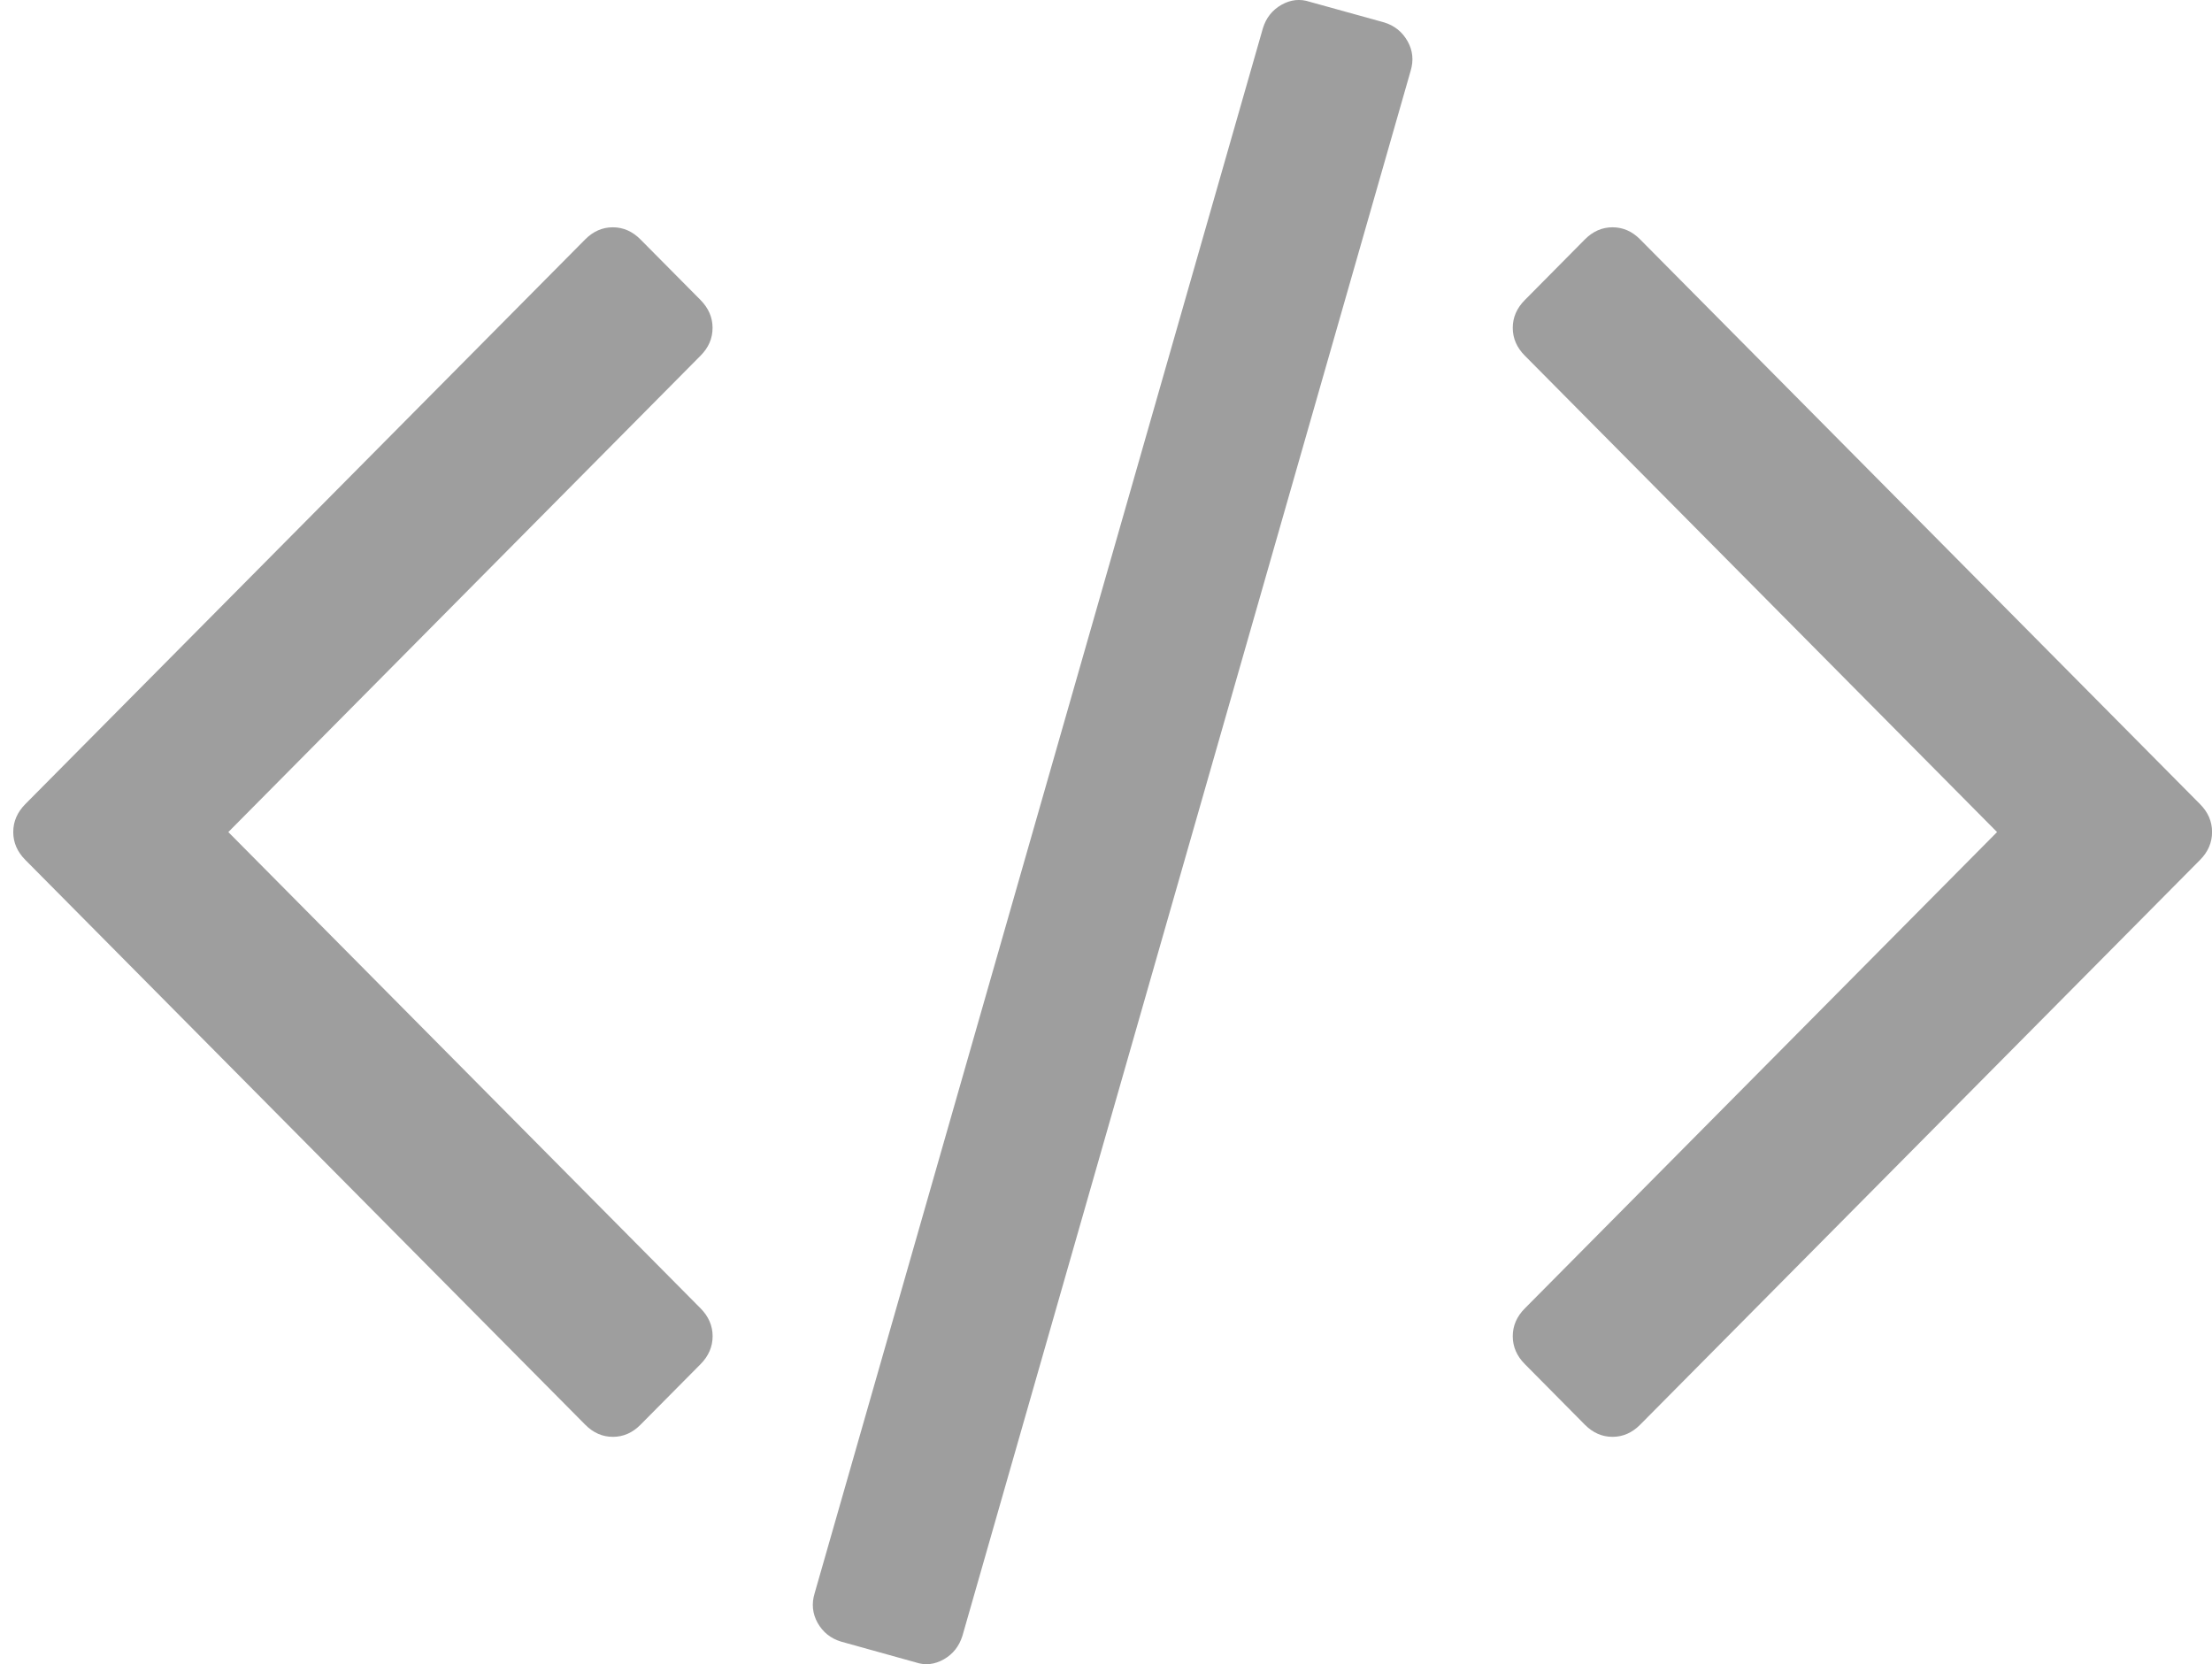 <?xml version="1.0" encoding="utf-8"?>
<!-- Generator: Adobe Illustrator 16.0.0, SVG Export Plug-In . SVG Version: 6.00 Build 0)  -->
<!DOCTYPE svg PUBLIC "-//W3C//DTD SVG 1.1//EN" "http://www.w3.org/Graphics/SVG/1.1/DTD/svg11.dtd">
<svg version="1.1" id="Layer_1" xmlns="http://www.w3.org/2000/svg" xmlns:xlink="http://www.w3.org/1999/xlink" x="0px" y="0px"
	 width="33.219px" height="24.996px" viewBox="1.708 -4.631 33.219 24.996" enable-background="new 1.708 -4.631 33.219 24.996"
	 xml:space="preserve">
<path id="svg2" display="none" fill="#A4A3A3" d="M12.5,0C6.661,0,1.868,4.558,1.49,10.303H0v7.324h4.428
	C4.8,21.754,8.278,25,12.5,25c4.223,0,7.7-3.246,8.072-7.373H25v-7.324h-1.49C23.132,4.558,18.338,0,12.5,0z M4.395,16.162h-2.93
	v-4.395h2.93V16.162z M19.141,16.895c0,0.787-0.139,1.543-0.391,2.242h-3.689c-0.303-0.853-1.117-1.466-2.073-1.466H12.01
	c-1.212,0-2.198,0.986-2.198,2.198s0.986,2.199,2.198,2.199h0.978c0.956,0,1.77-0.613,2.073-1.467h2.945
	c-1.193,1.77-3.217,2.935-5.507,2.935c-3.662,0-6.641-2.979-6.641-6.64v-5.86c0-0.028,0.001-0.056,0.001-0.084
	c0.919,0.333,1.899,0.507,2.882,0.507c2.033,0,3.963-0.717,5.493-2.03c1.246,0.69,2.646,1.053,4.086,1.053
	c0.265,0,0.529-0.013,0.791-0.037c0.018,0.195,0.027,0.392,0.027,0.592L19.141,16.895L19.141,16.895z M13.723,19.869
	c0,0.404-0.33,0.734-0.733,0.734h-0.979c-0.404,0-0.733-0.33-0.733-0.734s0.329-0.733,0.733-0.733h0.979
	C13.393,19.136,13.723,19.465,13.723,19.869z M6.05,9.455c0.711-2.901,3.333-5.06,6.45-5.06c2.951,0,5.458,1.936,6.32,4.603
	c-0.166,0.012-0.334,0.018-0.5,0.018c-1.346,0-2.654-0.385-3.78-1.112l-0.492-0.318l-0.418,0.41
	c-1.313,1.288-3.049,1.997-4.887,1.997C7.804,9.993,6.9,9.812,6.05,9.455z M12.5,2.93c-4.222,0-7.7,3.246-8.072,7.373h-1.47
	C3.333,5.366,7.469,1.465,12.5,1.465s9.167,3.901,9.542,8.838H20.57C20.2,6.175,16.723,2.93,12.5,2.93z M23.535,16.162h-2.93v-4.395
	h2.93V16.162z"/>
<g id="svg3" display="none">
	<g display="inline">
		<path fill="#A3A3A3" d="M11.581,10.478c0,1.42,0.727,2.678,1.835,3.422l0.005-0.969v-2.443c0-0.034,0-0.068,0.005-0.098
			c0.069-1.244,1.098-2.208,2.364-2.208c1.281,0,2.325,1.008,2.369,2.267l0.376,3.114c0.86-0.758,1.405-1.86,1.405-3.084
			c0-2.281-1.875-4.137-4.18-4.137c-0.871,0-1.678,0.264-2.345,0.715L8.049,3.154c0.148-0.421,0.232-0.876,0.232-1.346
			c0-2.287-1.87-4.137-4.18-4.137s-4.18,1.851-4.18,4.137c0,2.286,1.87,4.137,4.18,4.137c0.93,0,1.781-0.303,2.473-0.808
			l5.293,3.848C11.685,9.45,11.581,9.954,11.581,10.478z M4.102,3.805c-1.113,0-2.018-0.891-2.018-1.997
			c0-1.102,0.905-1.998,2.018-1.998S6.12,0.706,6.12,1.808C6.12,2.909,5.214,3.805,4.102,3.805z M23.853,18.043
			c-0.05-0.436-0.307-0.818-0.688-1.043c-2.483-1.445-5.604-1.959-5.604-1.959l-0.549-4.519c0-0.671-0.549-1.209-1.222-1.209
			c-0.663,0-1.202,0.524-1.222,1.175v2.453l-0.05,6.952l-1.444-1.102c0,0-1.449-1.268-2.849-0.4
			c-0.326,0.199-0.405,0.637-0.168,0.934c0.425,0.525,2.875,3.416,3.865,4.346c0,0,1.585,2.842,3.493,2.65
			c2.885-0.287,6.507-3.65,6.507-3.65C24.269,21.299,23.946,18.859,23.853,18.043z"/>
	</g>
</g>
<g id="svg2_1_" display="none">
	<path display="inline" fill="#A3A3A3" d="M0.089,4.084L0.09,23.087l14.999-0.004v-17l-2-2H0.089z M14.089,22.083h-13v-17
		l10.998-0.055v2.043l2.002,0.012V22.083L14.089,22.083z"/>
	<path display="inline" fill="#A3A3A3" d="M3.089,1.084v3h1l-0.016-2.02l11.016,0.02v2h2v14.999h-1v1h2V3.084l-2-2H3.089z"/>
	<path display="inline" fill="#A3A3A3" d="M18.184-1.919L5.089-1.916v2h2v-1h10v2h3v14.999l-0.949,0.055l-0.051,0.945h2L21.08,0.765
		L18.184-1.919z"/>
</g>
<g id="svg4" display="none">
	<g display="inline">
		<path fill="#9E9E9E" d="M22.276,0.867H3.39c-1.686,0-3.057,1.369-3.057,3.053v12.894c0,1.684,1.371,3.053,3.057,3.053h18.882
			c1.686,0,3.057-1.369,3.057-3.053V3.925C25.333,2.241,23.963,0.867,22.276,0.867z M22.276,18.473H3.39
			c-0.915,0-1.66-0.744-1.66-1.658V3.925c0-0.914,0.745-1.658,1.66-1.658h18.882c0.916,0,1.66,0.744,1.66,1.658v12.889h0.005
			C23.937,17.729,23.192,18.473,22.276,18.473z M16.097,10.207l6.113-5.476c0.284-0.258,0.31-0.698,0.052-0.987
			c-0.259-0.284-0.698-0.31-0.988-0.052l-8.43,7.557l-1.645-1.467c-0.006-0.005-0.011-0.01-0.011-0.016
			c-0.036-0.035-0.072-0.066-0.113-0.098L4.383,3.688c-0.29-0.259-0.729-0.232-0.988,0.057C3.137,4.034,3.162,4.473,3.452,4.731
			l6.185,5.522l-6.159,5.76C3.198,16.277,3.183,16.716,3.446,17c0.14,0.145,0.326,0.223,0.513,0.223c0.17,0,0.341-0.063,0.476-0.187
			l6.252-5.843l1.696,1.514c0.135,0.119,0.301,0.176,0.466,0.176c0.166,0,0.336-0.063,0.466-0.181l1.742-1.56l6.217,5.898
			c0.135,0.129,0.311,0.191,0.48,0.191c0.187,0,0.367-0.072,0.508-0.217c0.264-0.279,0.253-0.723-0.026-0.986L16.097,10.207z"/>
	</g>
</g>
<g display="none">
	<g display="inline">
		<path fill="#9E9E9E" d="M25.429,19.061V2.028c0-0.641-0.524-1.161-1.172-1.161H1.601c-0.647,0-1.172,0.52-1.172,1.161v17.032
			c0,0.214-0.216,0.807,0,0.807h9v3l-1.188-0.322c-0.216,0-0.391,0.173-0.391,0.387v1.161H7.069v0.774h11.719v-0.774h-0.781v-1.161
			c0-0.214-0.175-0.387-0.391-0.387l-1.188,0.322v-3c0,0,8.609-0.42,8.733-0.027C25.477,20.15,25.447,19.334,25.429,19.061z
			 M17.226,23.318v0.774H8.632v-0.774H17.226z M10.429,22.867v-3h5v3H10.429z M24.429,18.867h-23v-4h23V18.867z M19.429,4.867h-4
			c0.034,0.063,0,0.786,0,1l0.234,2.355h0.781l-0.016-2.355h2v1h-1v1h1v2h-1v1h1v1h-1v1h1v1h-2v-2h-1v2h-1v-1
			c0-1.58,1.607-2.314,1.689-2.328c0.048-0.008,0.094-0.025,0.136-0.05c0.186-0.109,0.245-0.347,0.135-0.531l-2.96-6.091h9v10h-3v-8
			C19.429,5.653,19.426,5.336,19.429,4.867z M15.449,9.912c-0.852,0.283-1.833,0.725-2.021,1.956h-2c-0.188-1.231-0.149-1.716-1-2
			l2-4v4h1v-4L15.449,9.912z M13.429,13.867h-2v-1h1.891L13.429,13.867z M8.688,9.958C8.663,10,8.646,10.045,8.638,10.093
			c-0.036,0.211,0.106,0.411,0.319,0.446c0.083,0.014,1.472,0.749,1.472,2.328v1h-1v-2h-1v-4h1L9.413,7.061
			C9.101,7.008,9.449,6.915,9.429,6.867L8.21,4.198C8.17,4.107,8.097,4.035,8.005,3.995C7.806,3.911,7.576,4.002,7.491,4.198
			l-1.172,2.71C6.299,6.956,6.429,6.814,6.429,6.867v7h-3v-10h9L8.688,9.958z M7.429,6.867l0.422-1.535l0.578,1.535H7.429z
			 M24.647,2.028l-0.219,11.839h-1l0.047-10.678c0-0.213,0.169-0.322-0.047-0.322h-21c-0.216,0-0.047,0.109-0.047,0.322
			l0.047,10.678h-1v-12h23c0.116,0.084,0.185,0.117,0.224,0.128C24.65,2.005,24.647,2.012,24.647,2.028z M12.929,17.899
			c0.647,0,1.172-0.521,1.172-1.161c0-0.642-0.524-1.162-1.172-1.162s-1.172,0.521-1.172,1.162
			C11.757,17.379,12.281,17.899,12.929,17.899z M12.929,16.352c0.216,0,0.391,0.173,0.391,0.387s-0.175,0.387-0.391,0.387
			s-0.391-0.173-0.391-0.387S12.713,16.352,12.929,16.352z"/>
	</g>
</g>
<g id="clipboard" display="none">
	<g display="inline">
		<path fill="#A4A4A4" d="M18.779,0.9H5.641c-0.96,0-2.12,0.026-2.12,1v3L2.262,4.786c-0.96,0-1.741,0.792-1.741,1.766v17.582
			c0,0.975,0.781,1.766,1.741,1.766h14.259c0.96,0,1-1.025,1-2v-2l1.259,0.115c0.96,0,1.741-0.793,1.741-1.766V2.666
			C20.521,1.692,19.739,0.9,18.779,0.9z M15.521,23.898h-13V6.9h13V23.898z M18.521,19.898h-1V6.9c0-0.974-1.04-2-2-2h-10v-2h13
			V19.898z M4.586,10.196h8.489c0.412,0,0.746-0.339,0.746-0.757s-0.334-0.757-0.746-0.757H4.586c-0.412,0-0.746,0.339-0.746,0.757
			S4.174,10.196,4.586,10.196z M4.586,13.604h8.489c0.412,0,0.746-0.34,0.746-0.757s-0.334-0.756-0.746-0.756H4.586
			c-0.412,0-0.746,0.338-0.746,0.756S4.174,13.604,4.586,13.604z M4.586,17.012h8.489c0.412,0,0.746-0.338,0.746-0.758
			c0-0.418-0.334-0.756-0.746-0.756H4.586c-0.412,0-0.746,0.338-0.746,0.756C3.84,16.674,4.174,17.012,4.586,17.012z M4.586,20.42
			h8.489c0.412,0,0.746-0.338,0.746-0.756s-0.334-0.758-0.746-0.758H4.586c-0.412,0-0.746,0.34-0.746,0.758S4.174,20.42,4.586,20.42
			z"/>
	</g>
</g>
<g id="panda_url" display="none">
	<g display="inline">
		<path fill="#A4A4A4" d="M16.297,21.32c0,0.873-0.712,1.584-1.587,1.584H5.188c-0.876,0-1.587-0.711-1.587-1.584v-9.513
			c0-0.875,0.711-1.586,1.587-1.586H8.09l2.54-2.537H5.188c-2.279,0-4.127,1.846-4.127,4.123v9.513c0,2.277,1.848,4.121,4.127,4.121
			h9.522c2.279,0,4.127-1.844,4.127-4.121v-5.385l-2.54,2.537V21.32z M20.175,3.456h-8.684c-1.597,0.002-1.486,0.431-0.644,1.271
			l2.726,2.724l-4.672,4.667c-0.97,0.966-0.969,2.535,0,3.501l2.039,2.039c0.969,0.965,2.536,0.965,3.505-0.002l4.673-4.667
			l2.675,2.671c0.932,0.932,1.276,0.955,1.276-0.639V6.347C23.068,3.441,23.089,3.455,20.175,3.456z"/>
	</g>
</g>
<g id="help" display="none">
	<g display="inline">
		<path fill="#A4A4A4" d="M18.301,7.856c-1.093-2.613-3.827-4.4-6.971-4.4c-5.195,0-7.245,4.4-7.52,6.737l4.102,0.55
			c0-0.55,0.547-3.162,3.418-3.162c1.776,0,2.733,0.963,3.144,1.925c0.138,0.275,0.41,1.237-0.273,1.925
			c-0.272,0.275-0.684,0.551-1.229,0.825c-1.504,0.825-3.691,2.2-3.691,6.325h4.102c0-1.375,0.409-2.063,1.641-2.75
			c0.684-0.412,1.503-0.825,2.187-1.513C18.849,12.669,19.259,10.193,18.301,7.856z M11.33,19.956c-1.511,0-2.734,1.229-2.734,2.75
			s1.224,2.75,2.734,2.75s2.733-1.229,2.733-2.75S12.841,19.956,11.33,19.956z"/>
	</g>
</g>
<g id="tick" display="none">
	<g display="inline">
		<path fill="#733CA6" d="M26.531,7.836c-0.691,0-1.25,0.567-1.25,1.267v1.276c-0.002,3.331-1.285,6.459-3.609,8.813
			c-2.324,2.352-5.412,3.645-8.697,3.645h-0.008C6.182,22.835,0.666,17.239,0.669,10.365c0.001-3.33,1.283-6.459,3.608-8.812
			c2.324-2.352,5.412-3.646,8.697-3.646h0.007c1.735,0.001,3.417,0.364,5,1.079c0.633,0.285,1.371-0.002,1.652-0.642
			c0.281-0.639-0.002-1.388-0.633-1.673c-1.906-0.861-3.932-1.298-6.019-1.299h-0.008c-3.952,0-7.669,1.558-10.465,4.388
			c-2.799,2.831-4.341,6.597-4.344,10.604c-0.002,4.006,1.536,7.774,4.331,10.61c2.796,2.834,6.514,4.396,10.469,4.398h0.009
			c3.951,0,7.667-1.557,10.464-4.387c2.799-2.832,4.342-6.598,4.344-10.605V9.103C27.783,8.403,27.223,7.836,26.531,7.836z
			 M28.771-2.875c-0.488-0.495-1.281-0.495-1.77,0L12.975,11.334L9.792,8.111c-0.488-0.495-1.281-0.495-1.77,0s-0.488,1.297,0,1.792
			l4.067,4.119c0.244,0.248,0.564,0.371,0.885,0.371c0.32,0,0.64-0.123,0.884-0.371L28.771-1.083
			C29.26-1.578,29.26-2.38,28.771-2.875z"/>
	</g>
</g>
<g id="setting" display="none">
	<g display="inline">
		<path fill="#8C8C8C" d="M22.476,18.202c0-0.627-0.514-1.138-1.145-1.138s-1.145,0.511-1.145,1.138s0.514,1.137,1.145,1.137
			S22.476,18.829,22.476,18.202z M20.864,18.202c0-0.256,0.21-0.464,0.467-0.464c0.258,0,0.467,0.208,0.467,0.464
			s-0.209,0.463-0.467,0.463C21.074,18.665,20.864,18.458,20.864,18.202z M23.417,15.985l-6.832-6.121l6.041-6.002
			c0.039-0.012,0.078-0.026,0.117-0.046l1.308-0.686c0.181-0.095,0.302-0.265,0.332-0.465s-0.034-0.398-0.179-0.542L22.731,0.66
			c-0.145-0.144-0.344-0.208-0.546-0.178s-0.372,0.15-0.468,0.33l-0.691,1.3c-0.02,0.038-0.035,0.077-0.047,0.117l-2.852,2.833
			c-0.133,0.131-0.133,0.345,0,0.477s0.348,0.132,0.48,0l2.616-2.599L21.91,3.62l-6.69,6.647l-0.686-0.681l2.92-2.902
			c0.133-0.131,0.133-0.345,0-0.477c-0.133-0.131-0.348-0.131-0.48,0l-2.119,2.105l-2.306-2.067c0.653-1.87,0.181-3.95-1.237-5.359
			C9.858-0.557,7.679-1.017,5.758-0.285C5.651-0.244,5.572-0.152,5.548-0.04S5.559,0.188,5.64,0.269l2.664,2.646
			c0.079,0.079,0.123,0.183,0.123,0.293c0,0.11-0.043,0.215-0.123,0.293L6.574,5.22C6.495,5.298,6.39,5.342,6.279,5.342
			c-0.112,0-0.216-0.043-0.295-0.122L3.32,2.574C3.238,2.493,3.122,2.458,3.009,2.482C2.896,2.506,2.804,2.584,2.763,2.691
			c-0.736,1.908-0.273,4.074,1.18,5.517c1.384,1.375,3.437,1.859,5.29,1.264l1.783,1.938c-0.086,0.166-0.197,0.322-0.334,0.458
			c-0.514,0.511-1.285,0.672-1.963,0.41c-0.125-0.048-0.268-0.019-0.363,0.075L4.2,16.481c-1.125,1.117-1.125,2.936,0,4.053
			c0.545,0.541,1.27,0.84,2.04,0.84s1.495-0.299,2.04-0.84l4.155-4.128c0.096-0.095,0.125-0.235,0.076-0.36
			c-0.264-0.674-0.102-1.439,0.412-1.95c0.515-0.511,1.285-0.671,1.963-0.409c0.126,0.048,0.268,0.018,0.363-0.076l0.783-0.779
			c0.236-0.234,0.367-0.546,0.367-0.877c0-0.332-0.131-0.645-0.367-0.879l-0.333-0.33l0.405-0.404l6.857,6.146
			c0.484,0.433,0.76,1.028,0.775,1.674c0.018,0.646-0.227,1.254-0.688,1.712c-0.457,0.455-1.067,0.697-1.714,0.683
			c-0.647-0.015-1.245-0.284-1.682-0.759l-5.099-5.539c-0.127-0.138-0.342-0.147-0.48-0.021c-0.138,0.125-0.146,0.339-0.021,0.477
			l5.099,5.539c0.563,0.612,1.333,0.959,2.168,0.979h0.069c0.809,0,1.565-0.312,2.14-0.881c0.593-0.59,0.908-1.373,0.887-2.205
			C24.395,17.31,24.04,16.544,23.417,15.985z M21.642,2.399l0.649-1.223l1.393,1.383l-1.23,0.646L21.642,2.399z M9.582,8.853
			C9.489,8.752,9.343,8.717,9.213,8.765C7.554,9.38,5.673,8.974,4.422,7.731c-1.136-1.128-1.576-2.765-1.188-4.29l2.27,2.255
			c0.207,0.206,0.482,0.319,0.775,0.319c0.292,0,0.568-0.113,0.775-0.319l1.73-1.719C8.991,3.772,9.104,3.5,9.104,3.208
			s-0.114-0.564-0.321-0.77l-2.27-2.255c1.534-0.385,3.181,0.052,4.317,1.181c1.283,1.274,1.677,3.18,1.004,4.855
			C11.782,6.35,11.817,6.5,11.923,6.594l2.451,2.197l-0.32,0.32L13.72,8.778c-0.236-0.234-0.549-0.364-0.883-0.364
			s-0.648,0.129-0.884,0.364l-0.784,0.779c-0.094,0.094-0.125,0.234-0.076,0.359c0.091,0.231,0.13,0.473,0.123,0.711L9.582,8.853z
			 M15.553,12.354l-0.635,0.631c-0.874-0.25-1.823-0.013-2.474,0.634c-0.651,0.646-0.891,1.591-0.639,2.458L7.8,20.058
			c-0.417,0.414-0.971,0.642-1.56,0.642s-1.143-0.228-1.56-0.642c-0.86-0.855-0.86-2.246,0-3.1l4.006-3.98
			c0.873,0.25,1.823,0.013,2.475-0.633c0.65-0.646,0.889-1.592,0.637-2.459l0.635-0.631c0.223-0.221,0.586-0.221,0.808,0l0.573,0.57
			l1.166,1.158l0.573,0.569C15.775,11.774,15.775,12.134,15.553,12.354z M9.366,14.251c-0.132-0.132-0.347-0.132-0.48,0
			l-3.214,3.193c-0.132,0.132-0.132,0.346,0,0.477c0.066,0.066,0.153,0.1,0.24,0.1s0.174-0.033,0.24-0.1l3.214-3.193
			C9.499,14.597,9.499,14.382,9.366,14.251z M10.073,15.431l-3.214,3.193c-0.132,0.133-0.132,0.346,0,0.477
			c0.066,0.066,0.153,0.1,0.24,0.1s0.174-0.033,0.24-0.1l3.214-3.193c0.133-0.131,0.133-0.345,0-0.477
			C10.421,15.3,10.206,15.3,10.073,15.431z"/>
	</g>
</g>
<g id="domain" display="none">
	<g display="inline">
		<path fill="#7AB428" d="M28.014,14.008c-0.375,0-0.624,0.246-0.624,0.615v3.682c0,0.98-0.874,1.84-1.873,1.84H5.539
			c-0.999,0-1.873-0.859-1.873-1.84V0.509H27.39v4.295c0,0.368,0.249,0.614,0.624,0.614s0.625-0.246,0.625-0.614v-7.363
			c0-1.718-1.374-3.068-3.122-3.068H5.539c-1.748,0-3.121,1.35-3.121,3.068v20.864c0,1.719,1.374,3.068,3.121,3.068h19.978
			c1.748,0,3.122-1.352,3.122-3.068v-3.682C28.639,14.254,28.389,14.008,28.014,14.008z M10.533-3.173
			c0.375,0,0.625,0.246,0.625,0.614s-0.25,0.613-0.625,0.613c-0.375,0-0.624-0.245-0.624-0.613S10.159-3.173,10.533-3.173z
			 M8.036-3.173c0.375,0,0.625,0.246,0.625,0.614s-0.25,0.613-0.625,0.613S7.412-2.191,7.412-2.559S7.662-3.173,8.036-3.173z
			 M5.539-3.173c0.375,0,0.625,0.246,0.625,0.614s-0.25,0.613-0.625,0.613c-0.375,0-0.624-0.245-0.624-0.613
			S5.165-3.173,5.539-3.173z M26.766,7.873c-0.375,0-0.625,0.246-0.625,0.614S26.391,9.1,26.766,9.1
			c0.374,0,0.624-0.246,0.624-0.614S27.14,7.873,26.766,7.873z M29.387,6.645c-0.374-0.123-0.623,0.123-0.748,0.491l-1.249,4.909
			c-0.125,0.368,0.125,0.613,0.499,0.736h0.125c0.25,0,0.5-0.246,0.625-0.491l1.248-4.909C30.012,7.014,29.762,6.768,29.387,6.645z
			 M31.885,6.645c-0.375-0.123-0.625,0.123-0.75,0.491l-1.248,4.909c-0.125,0.368,0.125,0.613,0.5,0.736h0.125
			c0.249,0,0.498-0.246,0.623-0.491l1.25-4.909C32.509,7.014,32.26,6.768,31.885,6.645z M26.766,10.327
			c-0.375,0-0.625,0.246-0.625,0.614s0.25,0.613,0.625,0.613c0.374,0,0.624-0.245,0.624-0.613S27.14,10.327,26.766,10.327z
			 M13.031,12.782c0.374,0,0.623-0.246,0.623-0.614V7.873h0.625c0.375,0,0.624-0.246,0.624-0.614s-0.249-0.614-0.624-0.614h-2.498
			c-0.375,0-0.624,0.246-0.624,0.614s0.25,0.614,0.624,0.614h0.625v4.295C12.406,12.536,12.656,12.782,13.031,12.782z M21.771,6.645
			c-0.375,0-0.625,0.246-0.625,0.614v4.909c0,0.368,0.25,0.614,0.625,0.614c0.374,0,0.623-0.246,0.623-0.614v-1.841h0.625
			c0.998,0,1.873-0.859,1.873-1.841c0-0.982-0.875-1.841-1.873-1.841H21.771z M23.645,8.486c0,0.368-0.25,0.614-0.625,0.614h-0.625
			V7.873h0.625C23.395,7.873,23.645,8.118,23.645,8.486z M18.025,12.782c0.374,0,0.624-0.246,0.624-0.614V7.873h0.624
			c0.375,0,0.625-0.246,0.625-0.614s-0.25-0.614-0.625-0.614h-2.497c-0.374,0-0.624,0.246-0.624,0.614s0.25,0.614,0.624,0.614H17.4
			v4.295C17.4,12.536,17.65,12.782,18.025,12.782z M9.285,12.782c0.375,0,0.625-0.246,0.625-0.614V7.259
			c0-0.368-0.25-0.614-0.625-0.614S8.661,6.891,8.661,7.259V9.1H6.163V7.259c0-0.368-0.25-0.614-0.625-0.614
			c-0.375,0-0.624,0.246-0.624,0.614v4.909c0,0.368,0.25,0.614,0.624,0.614c0.375,0,0.625-0.246,0.625-0.614v-1.841h2.498v1.841
			C8.661,12.536,8.91,12.782,9.285,12.782z"/>
	</g>
</g>
<g>
	<g>
		<path fill="#9E9E9E" d="M22.496-4.294l-1.119-0.31c-0.145-0.048-0.286-0.033-0.424,0.045c-0.139,0.079-0.232,0.197-0.28,0.355
			L13.942,19.3c-0.048,0.157-0.033,0.306,0.045,0.446c0.079,0.139,0.195,0.233,0.353,0.281l1.118,0.311
			c0.145,0.049,0.286,0.033,0.425-0.046c0.138-0.079,0.23-0.197,0.279-0.354l6.73-23.503c0.048-0.158,0.033-0.307-0.045-0.446
			S22.652-4.246,22.496-4.294z M12.409,0.294c0-0.158-0.061-0.297-0.181-0.419l-0.902-0.91c-0.12-0.121-0.259-0.182-0.415-0.182
			s-0.295,0.061-0.415,0.182L2.087,7.448C1.967,7.57,1.907,7.709,1.907,7.867c0,0.158,0.061,0.297,0.181,0.418l8.409,8.484
			c0.12,0.121,0.258,0.182,0.415,0.182s0.295-0.061,0.415-0.182l0.902-0.91c0.12-0.121,0.181-0.262,0.181-0.42
			c0-0.156-0.061-0.297-0.181-0.418L5.137,7.867l7.091-7.155C12.349,0.591,12.409,0.452,12.409,0.294z M34.748,7.448l-8.409-8.483
			c-0.12-0.122-0.259-0.182-0.415-0.182s-0.295,0.061-0.415,0.182l-0.901,0.91c-0.121,0.121-0.182,0.261-0.182,0.418
			c0,0.158,0.061,0.298,0.182,0.419l7.091,7.155l-7.091,7.154c-0.121,0.121-0.182,0.262-0.182,0.418c0,0.158,0.061,0.299,0.182,0.42
			l0.901,0.91c0.12,0.121,0.259,0.182,0.415,0.182s0.295-0.061,0.415-0.182l8.409-8.484c0.12-0.121,0.18-0.261,0.18-0.419
			S34.868,7.569,34.748,7.448z"/>
	</g>
</g>
</svg>
